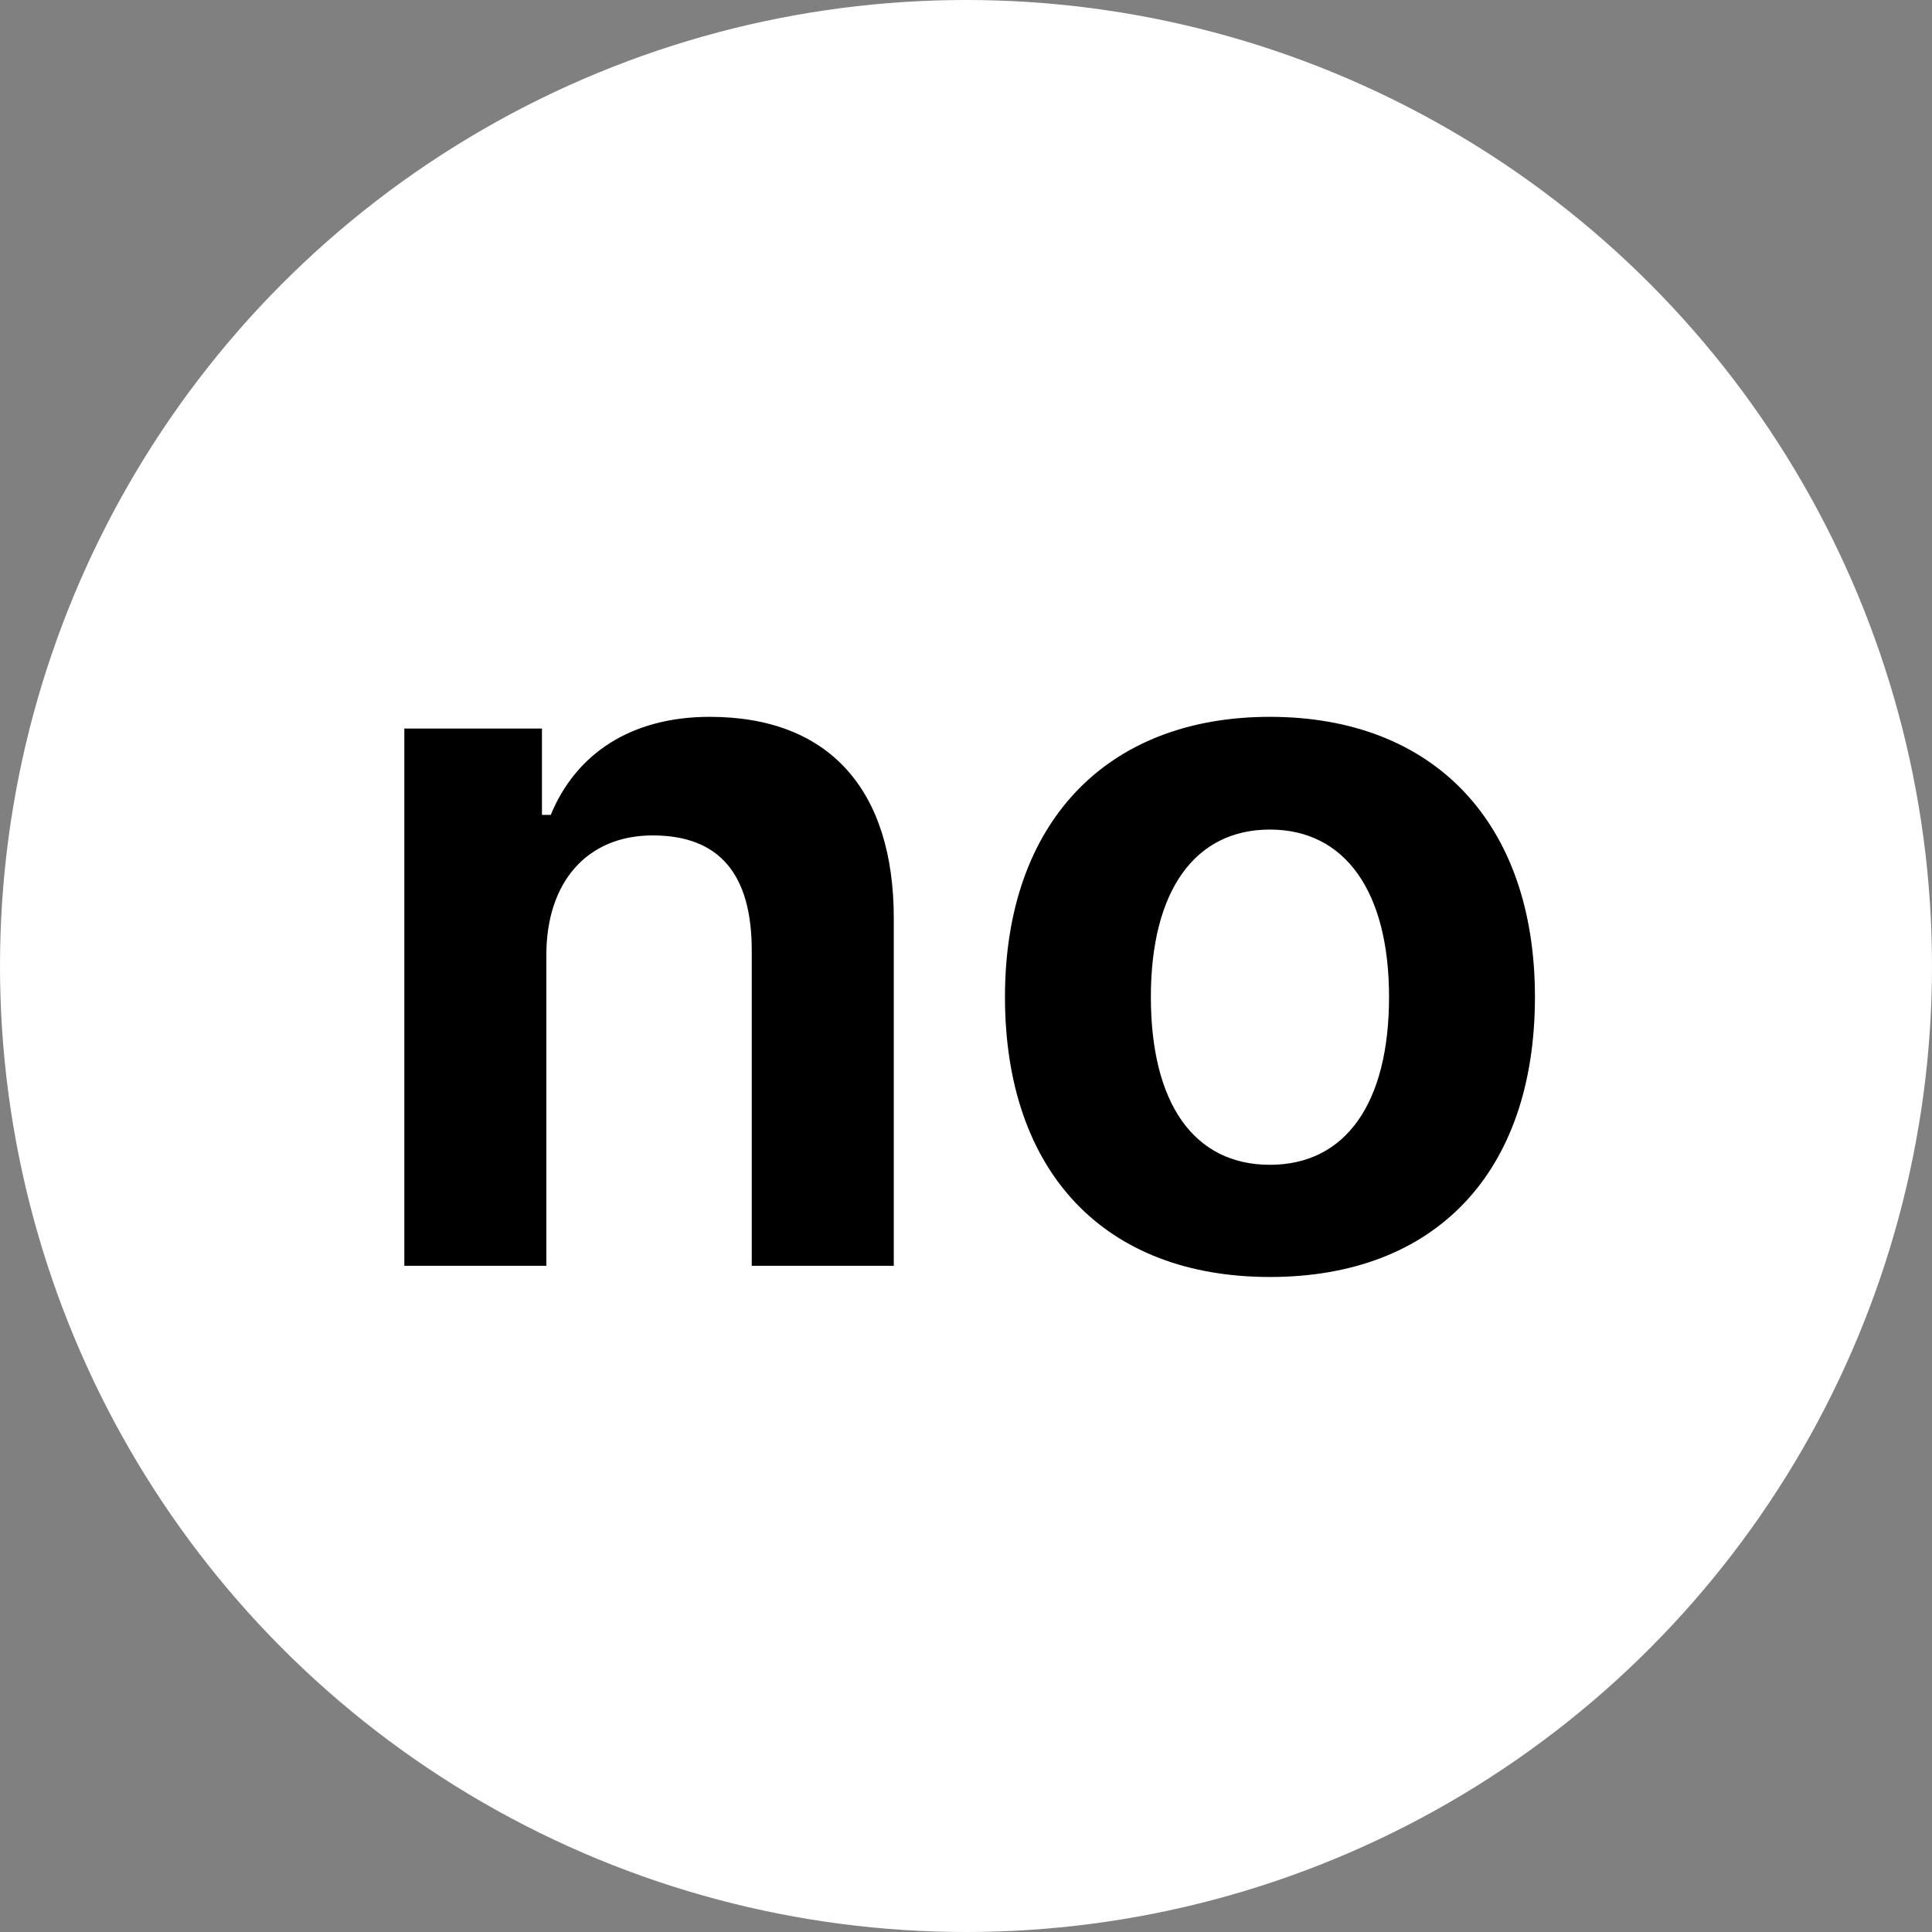 <?xml version="1.0" encoding="UTF-8"?>
<svg width="29px" height="29px" viewBox="0 0 29 29" version="1.1" xmlns="http://www.w3.org/2000/svg" xmlns:xlink="http://www.w3.org/1999/xlink">
    <rect x="0" y="0" width="29" height="29" fill="#808080" stroke="none"/>
    <!-- Generator: Sketch 52.6 (67491) - http://www.bohemiancoding.com/sketch -->
    <title>Group 11</title>
    <desc>Created with Sketch.</desc>
    <g id="Page-1" stroke="none" stroke-width="1" fill="none" fill-rule="evenodd">
        <g id="icons" transform="translate(-59, -919)">
            <g id="Group-11" transform="translate(59, 919)">
                <g id="Group-11-Copy-22" fill="#FFFFFF">
                    <circle id="Oval-Copy-11" cx="14.5" cy="14.5" r="14.5"></circle>
                </g>
                <path d="M6.069,19 L6.069,10.936 L8.135,10.936 L8.135,12.232 L8.267,12.232 C8.64,11.324 9.46,10.76 10.654,10.76 C12.449,10.76 13.416,11.859 13.416,13.785 L13.416,19 L11.284,19 L11.284,14.269 C11.284,13.133 10.808,12.54 9.797,12.54 C8.809,12.54 8.201,13.243 8.201,14.334 L8.201,19 L6.069,19 Z M19.062,19.168 C16.58,19.168 15.085,17.594 15.085,14.964 C15.085,12.357 16.602,10.76 19.062,10.76 C21.523,10.76 23.04,12.35 23.04,14.964 C23.04,17.601 21.545,19.168 19.062,19.168 Z M19.062,17.484 C20.198,17.484 20.85,16.561 20.85,14.964 C20.85,13.382 20.19,12.452 19.062,12.452 C17.927,12.452 17.275,13.382 17.275,14.964 C17.275,16.561 17.92,17.484 19.062,17.484 Z" id="no" fill="#000000"></path>
            </g>
        </g>
    </g>
</svg>